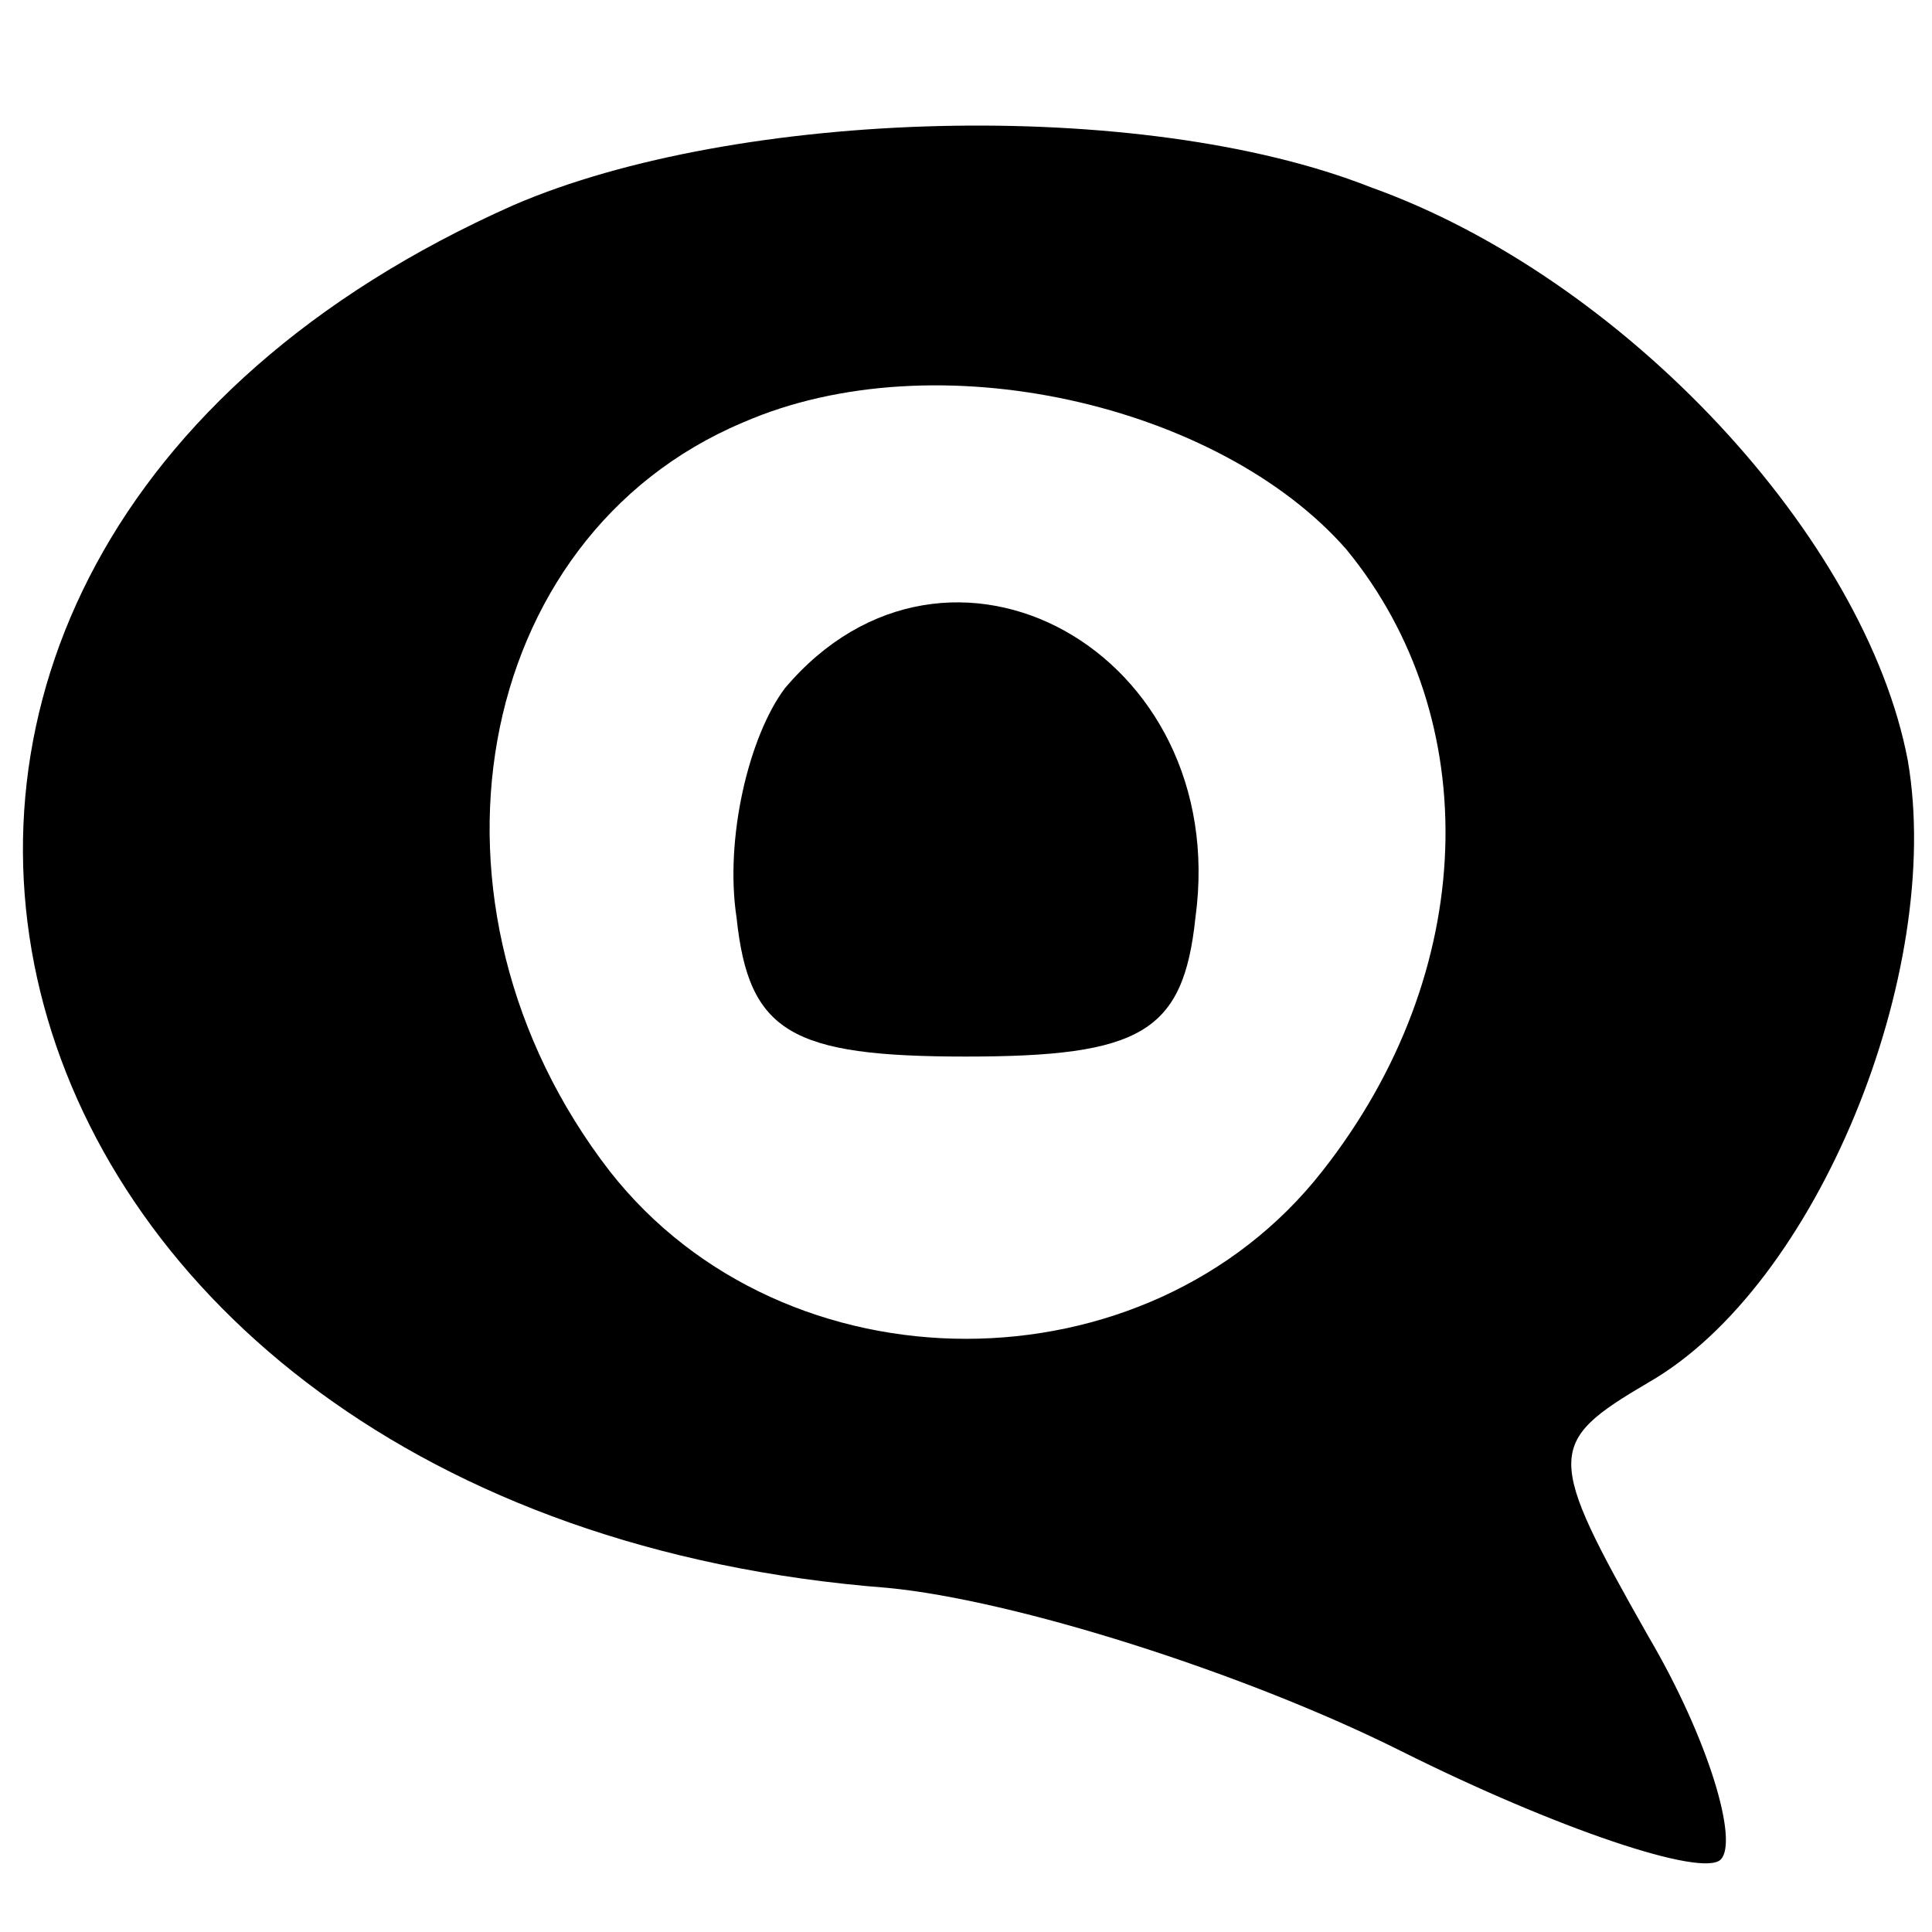 <?xml version="1.0" standalone="no"?>
<!DOCTYPE svg PUBLIC "-//W3C//DTD SVG 20010904//EN"
 "http://www.w3.org/TR/2001/REC-SVG-20010904/DTD/svg10.dtd">
<svg version="1.0" xmlns="http://www.w3.org/2000/svg"
 width="32pt" height="32pt" viewBox="0 0 32 32"
 preserveAspectRatio="xMidYMid meet">

<g transform="translate(0,32) scale(0.1,-0.1)"
fill="#000000" stroke="none">
<path d="M85 286 c-135 -60 -93 -217 62 -229 21 -2 59 -14 85 -27 26 -13 50
-21 53 -18 3 3 -2 20 -12 37 -17 30 -17 32 0 42 28 16 49 68 43 103 -7 37 -47
80 -89 95 -38 15 -105 13 -142 -3z m138 -57 c23 -28 22 -70 -4 -103 -29 -37
-89 -37 -118 0 -34 44 -23 105 22 124 32 14 79 3 100 -21z"/>
<path d="M130 206 c-6 -8 -10 -25 -8 -38 2 -19 9 -23 38 -23 29 0 36 4 38 23
6 44 -41 70 -68 38z"/>
</g>
</svg>
